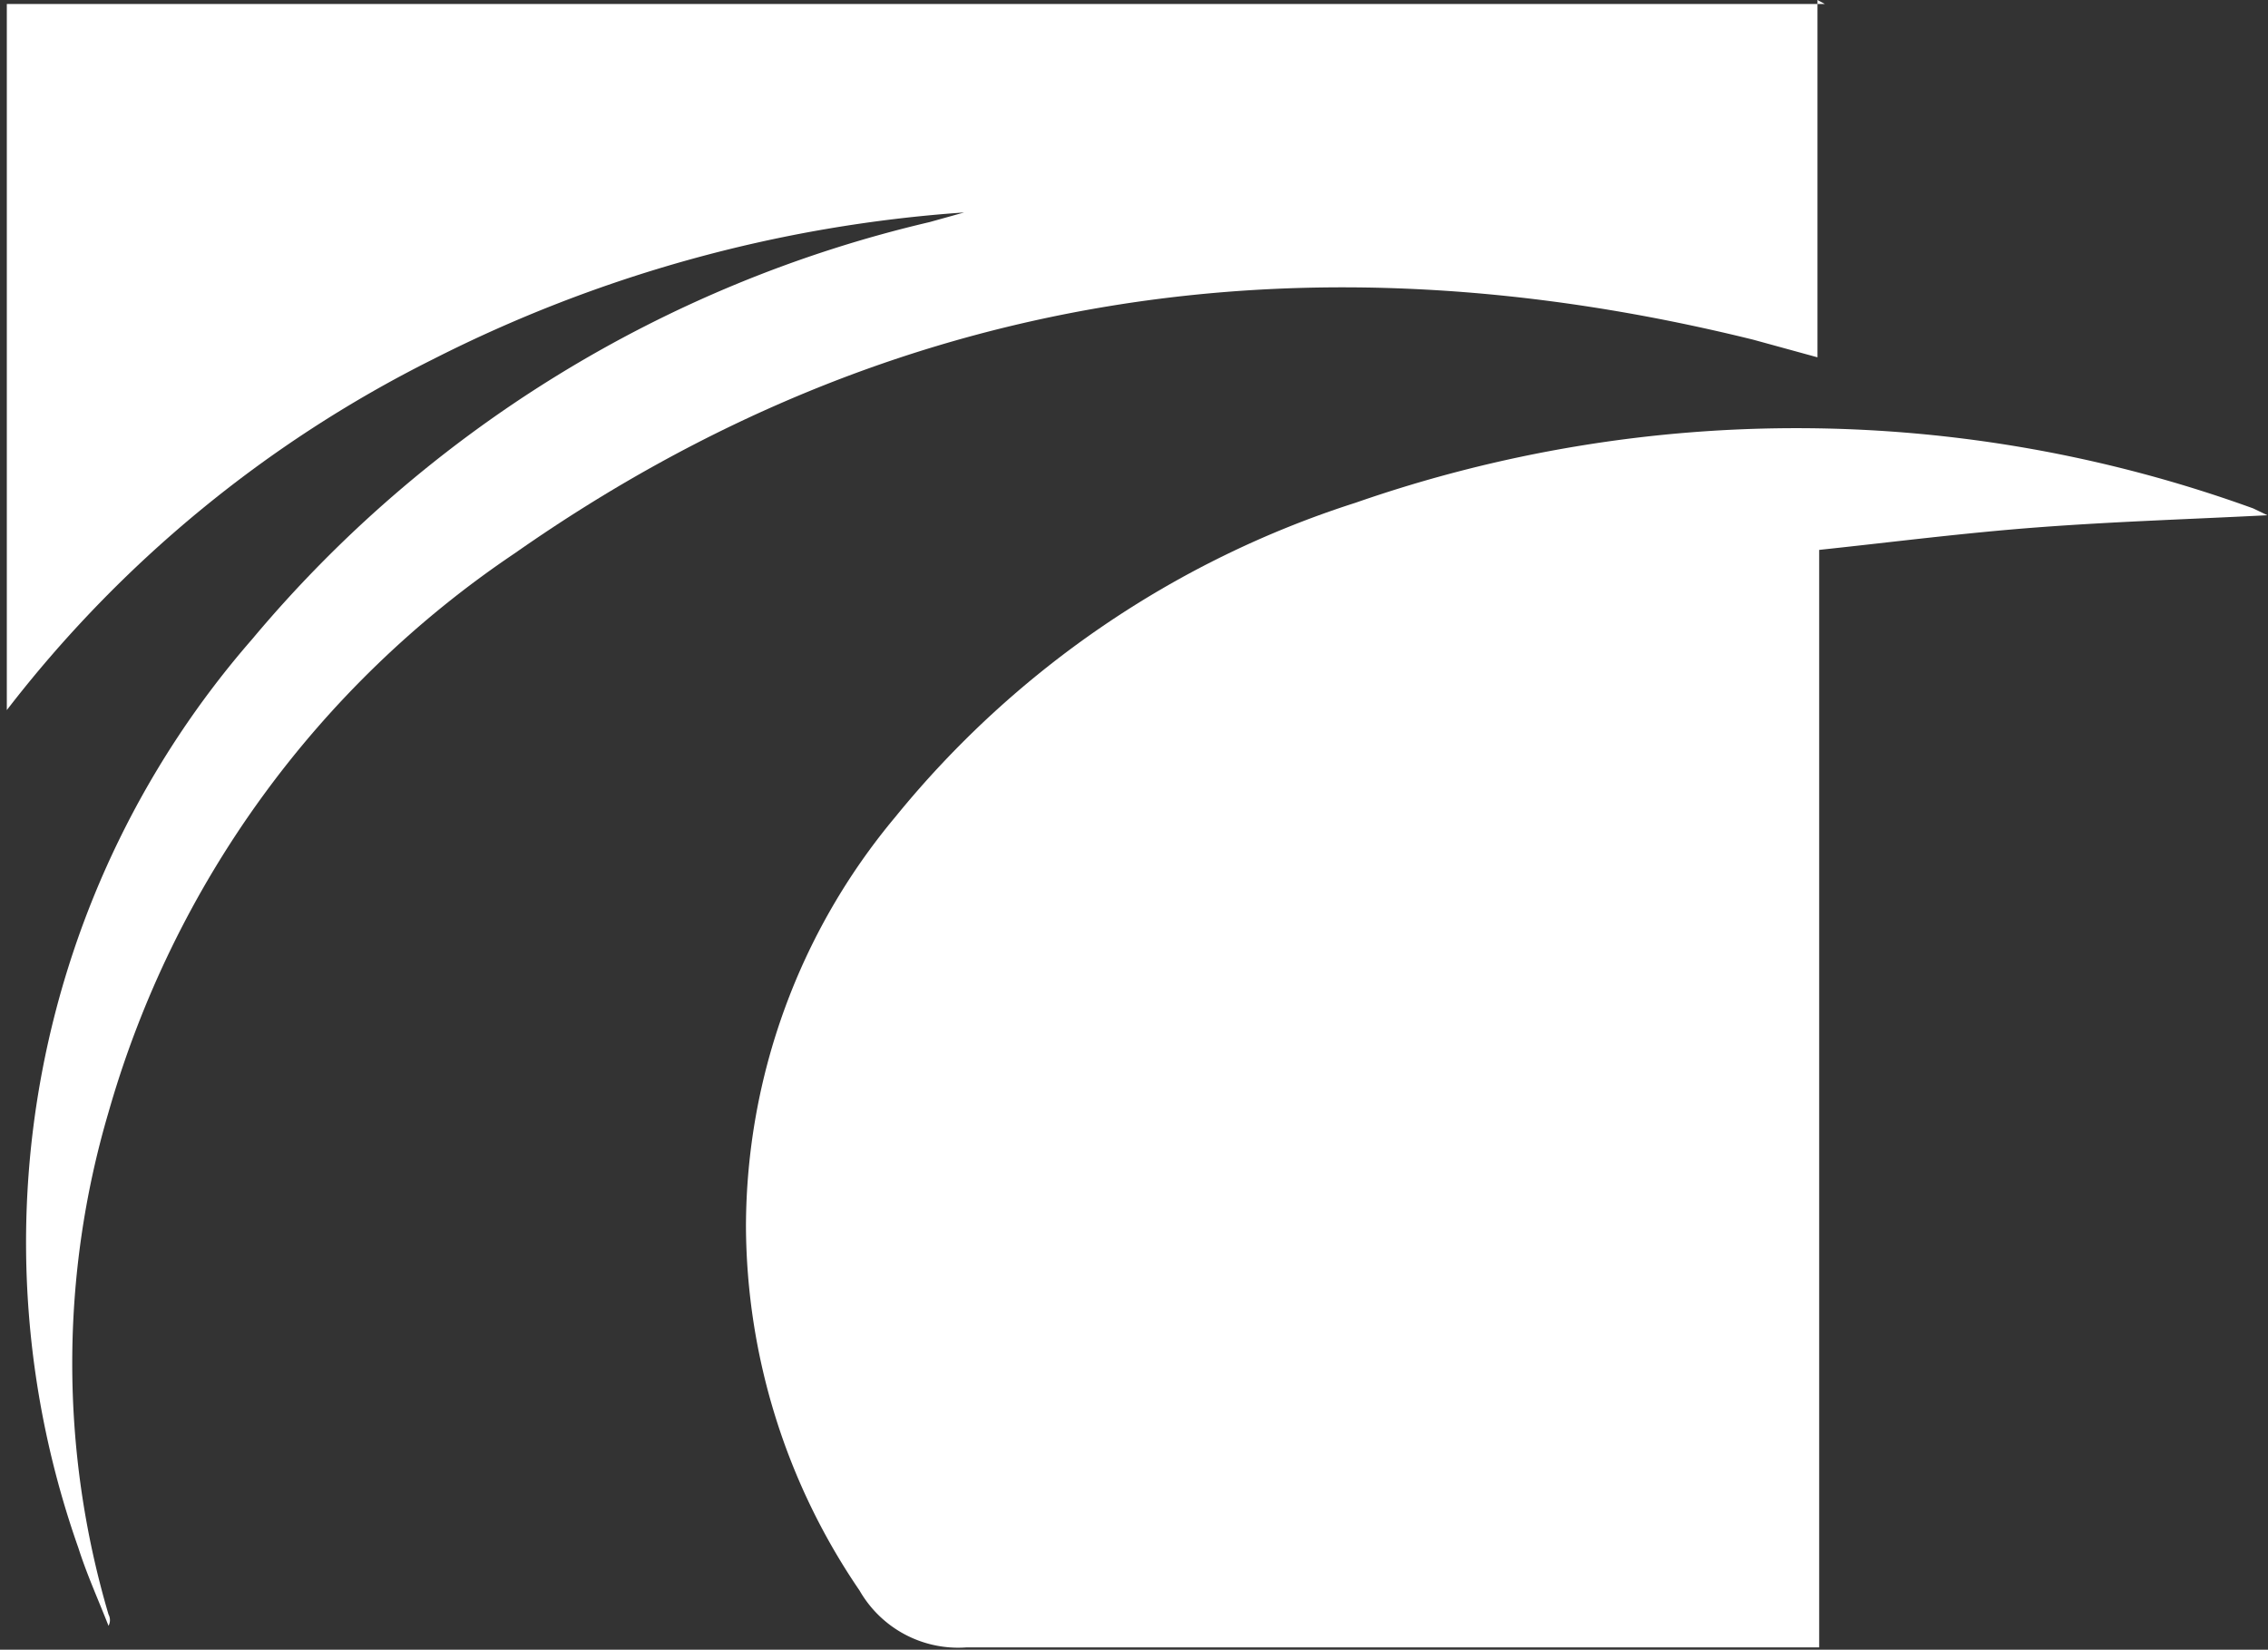 <svg id="Layer_1" data-name="Layer 1" xmlns="http://www.w3.org/2000/svg" viewBox="0 0 39.92 29.04">
  <rect x="0" y="0" width="39.92" height="29.04" fill="#333333" stroke="none"/>
  <defs>
    <style>
      .cls-1 {
        fill: #fff;
        fill-rule: evenodd;
      }
    </style>
  </defs>
  <title>logo</title>
  <g>
    <path class="cls-1" d="M336.08,285.42l0,5.76c0,0.16,0,.32,0,0.53l-1.13-.31c-7.81-1.93-15.15-.9-21.8,3.76A17.72,17.72,0,0,0,306,305a15.62,15.62,0,0,0,0,8.84,0.21,0.21,0,0,1,0,.2c-0.18-.46-0.38-0.9-0.53-1.37a16.16,16.16,0,0,1,3.06-16,22.11,22.11,0,0,1,11.92-7.34l0.61-.17a24.36,24.36,0,0,0-9.36,2.59,21.71,21.71,0,0,0-7.49,6.17c0-.22,0-0.34,0-0.45q0-5.84,0-11.68c0-.1,0-0.2,0-0.3h32Z" transform="translate(-304.09 -285.42)"/>
    <path class="cls-1" d="M344,294.49c-1.37.07-2.66,0.11-4,.21s-2.57.26-3.89,0.4v19.32h-0.51c-4.83,0-9.67,0-14.5,0a2,2,0,0,1-1.88-1,11.45,11.45,0,0,1-2-6.41,11.27,11.27,0,0,1,2.63-7.21,17.17,17.17,0,0,1,8.1-5.53,23.59,23.59,0,0,1,15.8.1Z" transform="translate(-304.09 -285.42)"/>
  </g>
</svg>
